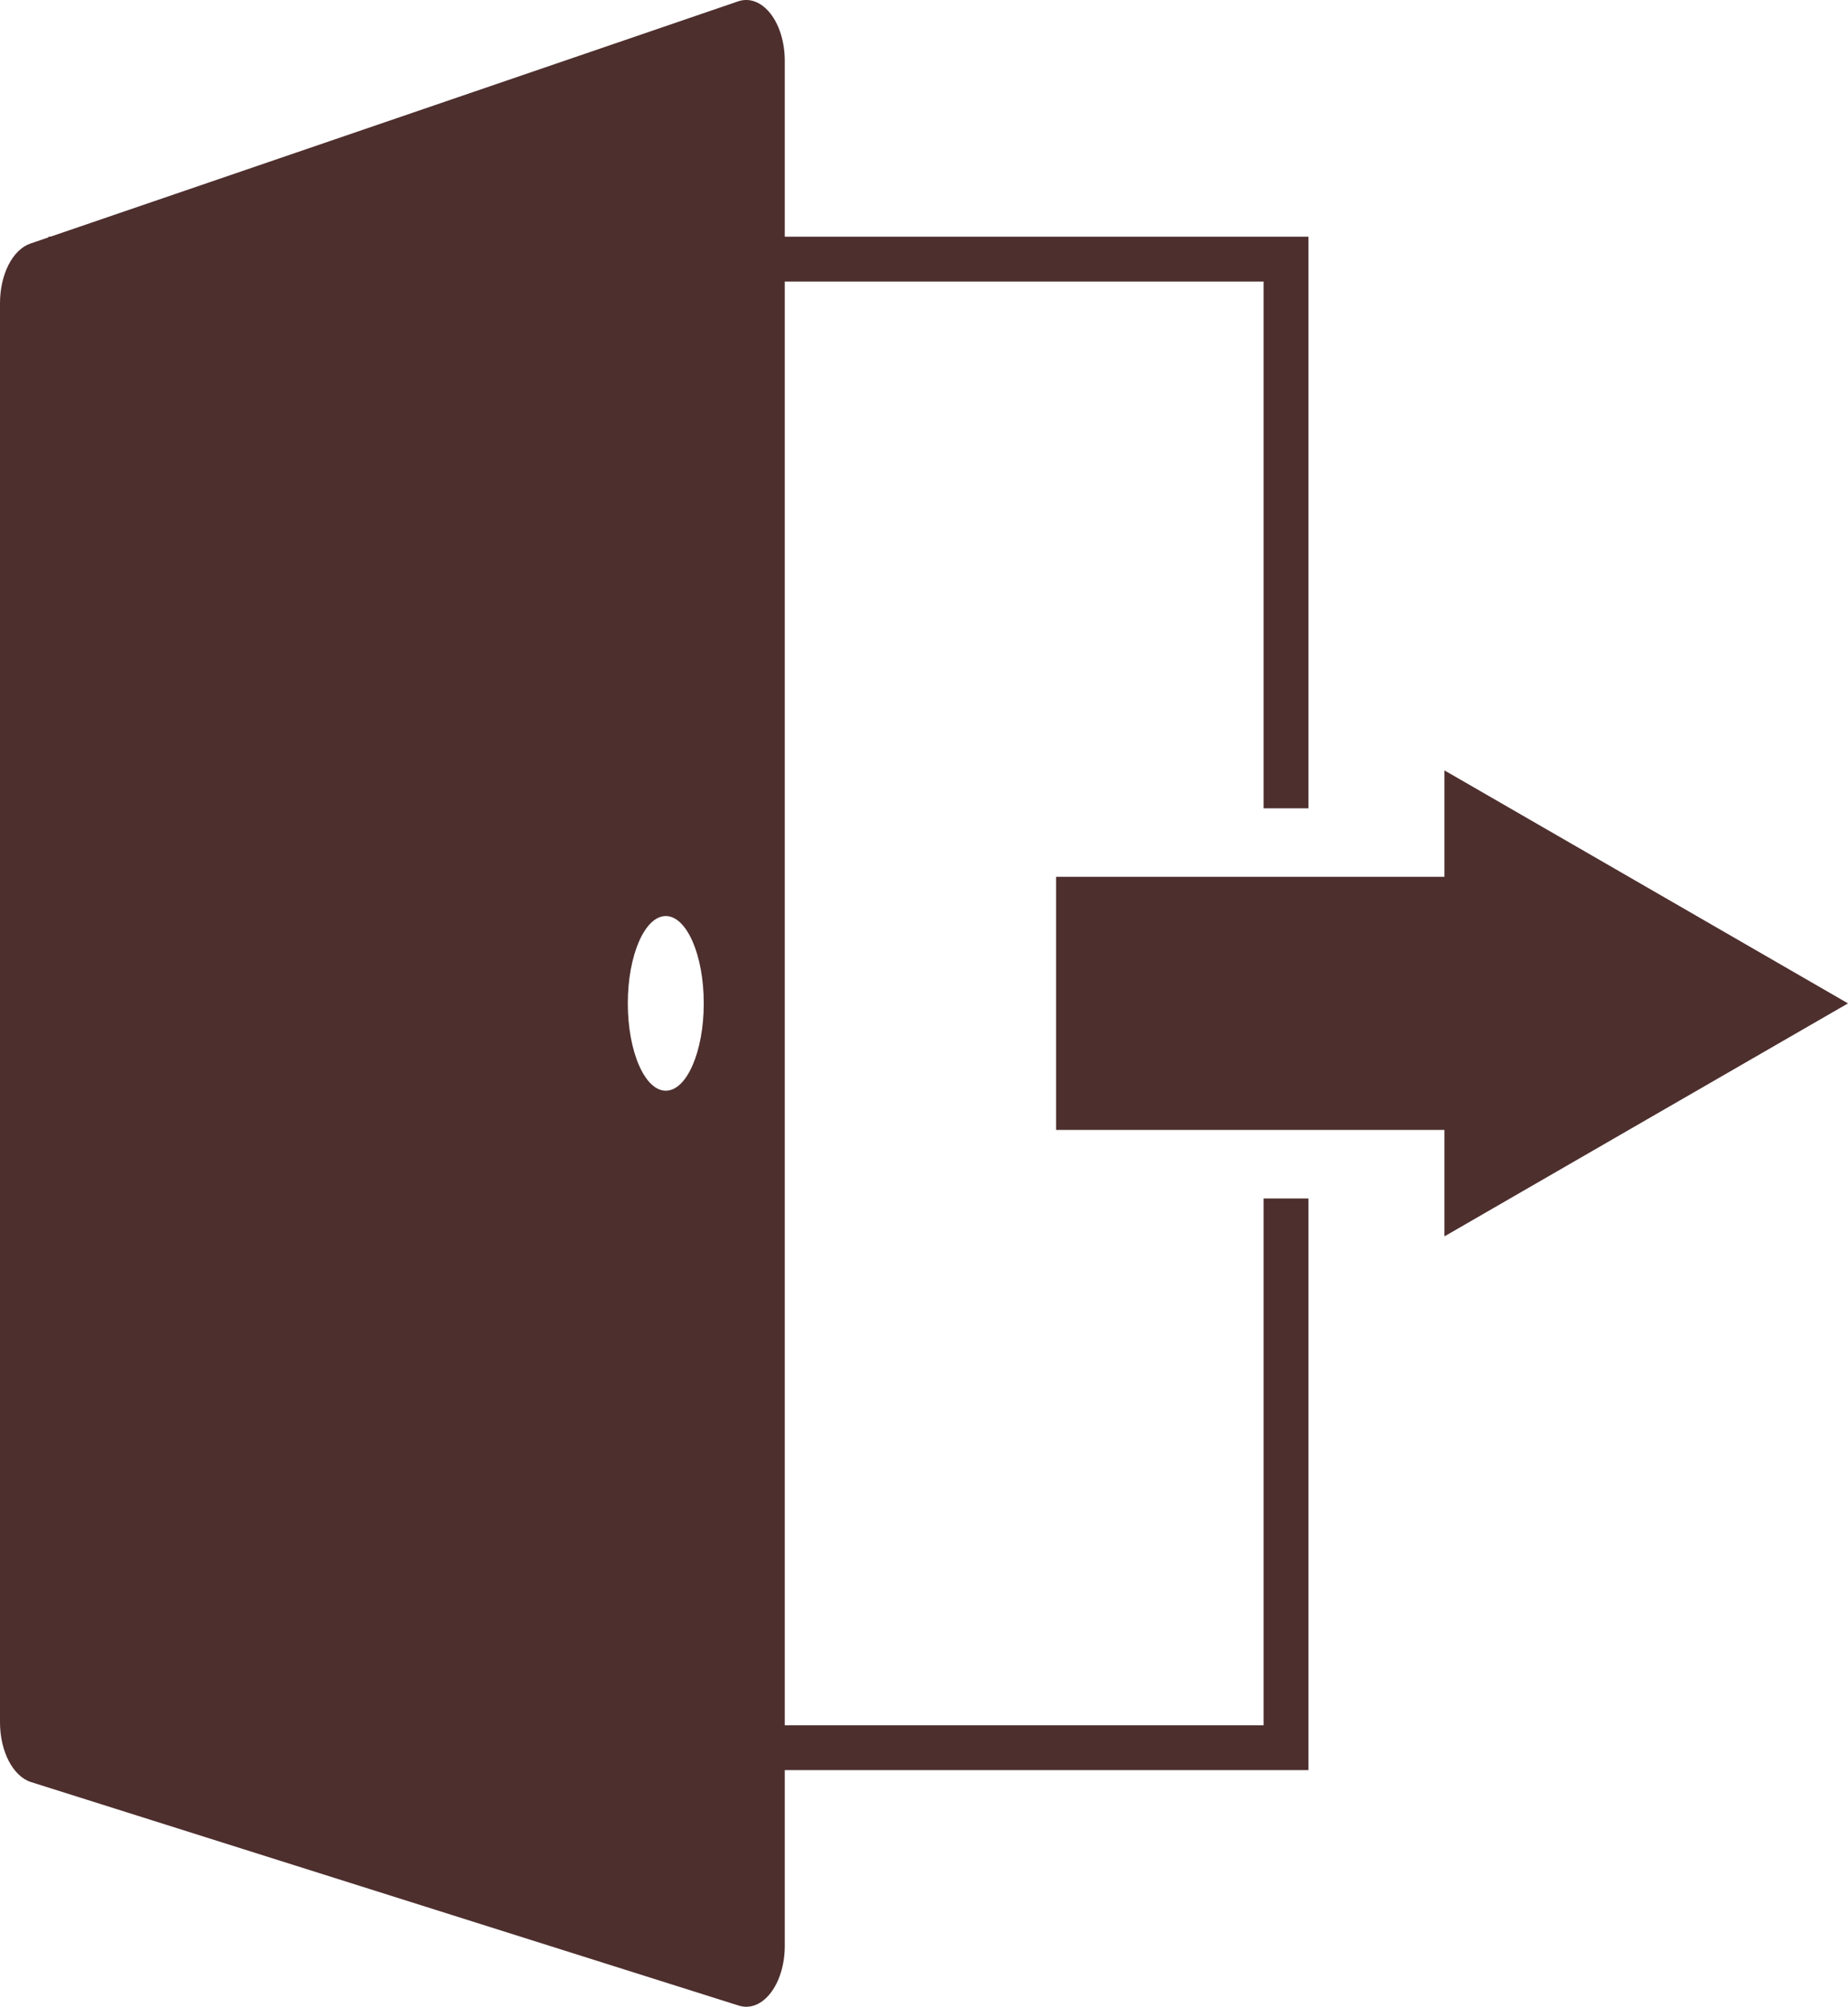 <?xml version="1.0" encoding="UTF-8"?>
<svg id="Layer_2" data-name="Layer 2" xmlns="http://www.w3.org/2000/svg" viewBox="0 0 412.24 447.64">
  <defs>
    <style>
      .cls-1 {
        fill: none;
        stroke: #4d2f2e;
        stroke-miterlimit: 10;
        stroke-width: 10px;
      }

      .cls-2 {
        fill: #4d2f2e;
        stroke-width: 0px;
      }
    </style>
  </defs>
  <g id="Layer_1-2" data-name="Layer 1">
    <g id="WalkAwayDark">
      <polyline class="cls-1" points="286.87 267.34 286.87 389.85 15.81 389.85 15.81 57.8 286.87 57.8 286.87 180.31"/>
      <path class="cls-2" d="M164.63.31L6.78,54.33c-3.96,1.35-6.78,6.88-6.78,13.28v316.58c0,6.48,2.89,12.05,6.92,13.33l157.85,49.85c5.32,1.69,10.29-4.75,10.29-13.32V13.59c0-8.66-5.07-15.11-10.43-13.28ZM148.52,243.3c-4.68,0-8.47-8.72-8.47-19.48s3.79-19.48,8.47-19.48,8.47,8.72,8.47,19.48-3.79,19.48-8.47,19.48Z"/>
      <polygon class="cls-2" points="412.24 223.82 367.23 249.8 322.22 275.79 322.22 252.05 235.58 252.05 235.58 195.59 322.22 195.59 322.22 171.85 367.23 197.83 412.24 223.82"/>
    </g>
  </g>
</svg>